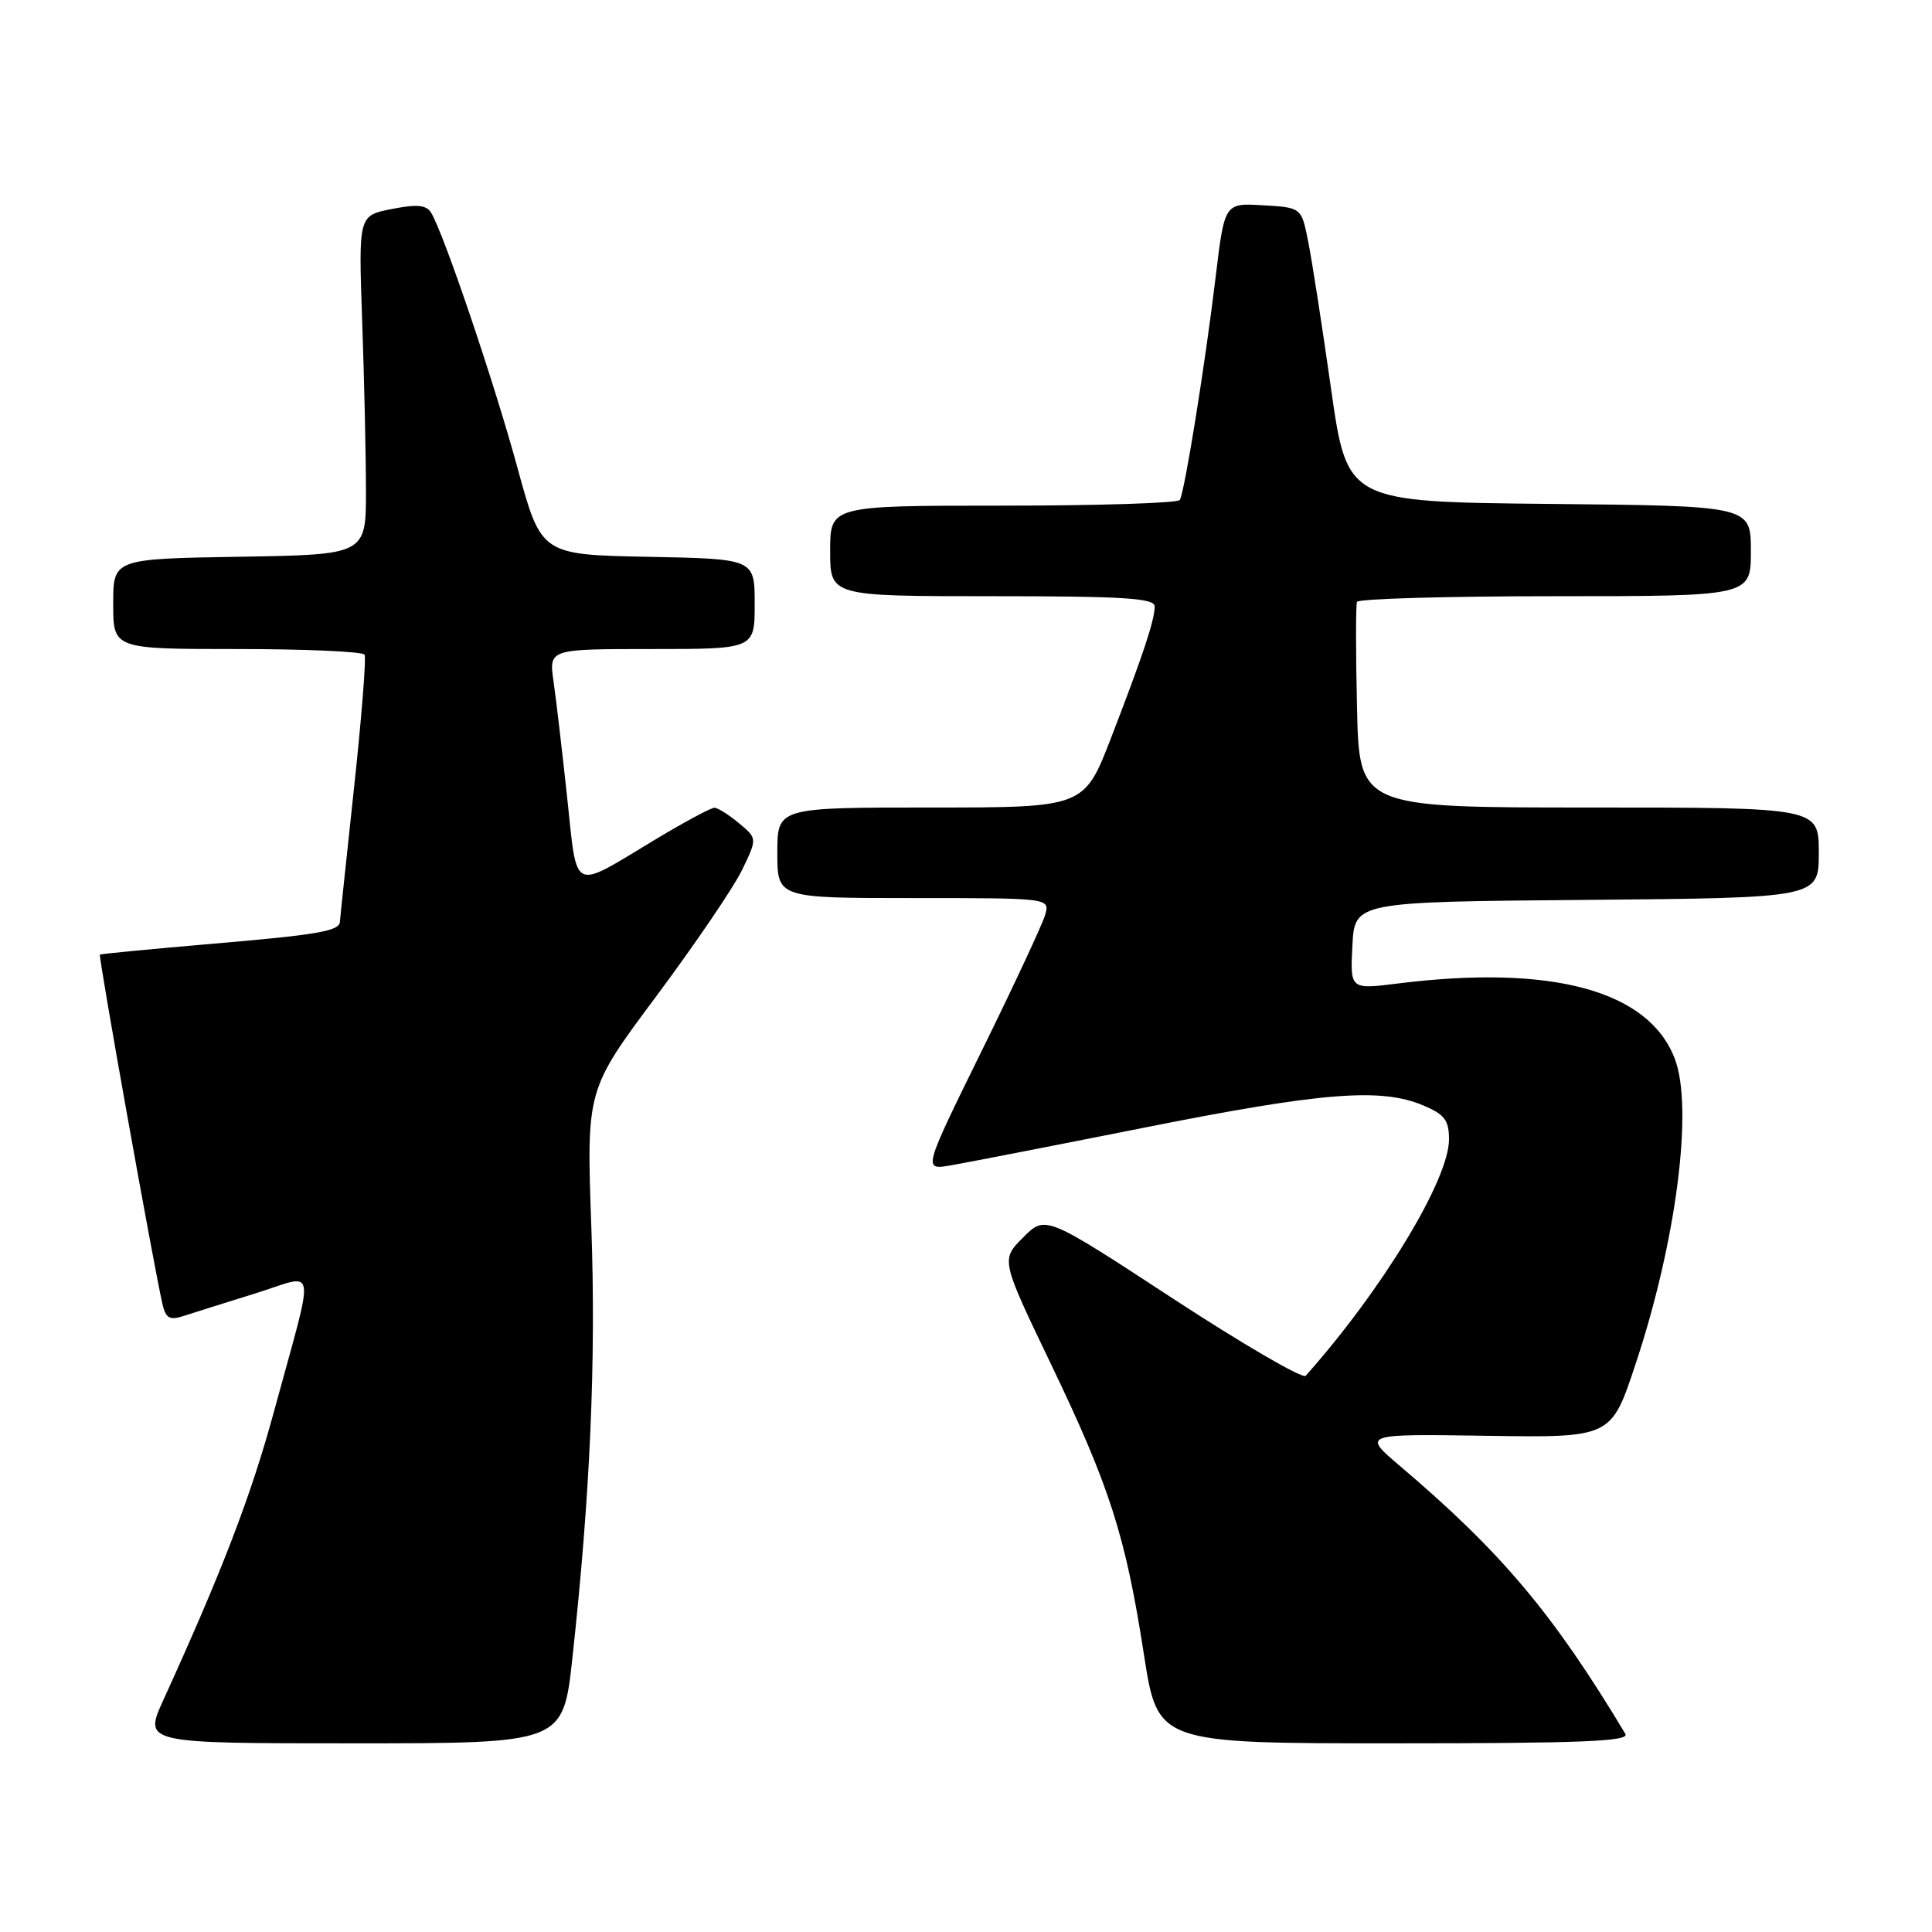 <?xml version="1.0" encoding="UTF-8" standalone="no"?>
<!DOCTYPE svg PUBLIC "-//W3C//DTD SVG 1.1//EN" "http://www.w3.org/Graphics/SVG/1.1/DTD/svg11.dtd" >
<svg xmlns="http://www.w3.org/2000/svg" xmlns:xlink="http://www.w3.org/1999/xlink" version="1.1" viewBox="0 0 256 256">
 <g >
 <path fill="currentColor"
d=" M 75.84 219.75 C 78.21 198.04 78.99 180.34 78.35 162.45 C 77.71 144.41 77.71 144.41 86.98 131.98 C 92.07 125.14 97.17 117.65 98.30 115.33 C 100.35 111.10 100.35 111.10 97.92 109.08 C 96.59 107.97 95.13 107.05 94.68 107.03 C 94.23 107.01 90.63 108.95 86.68 111.33 C 75.62 117.99 76.52 118.43 75.15 105.65 C 74.49 99.52 73.68 92.59 73.34 90.25 C 72.74 86.00 72.74 86.00 86.37 86.00 C 100.00 86.00 100.00 86.00 100.00 80.03 C 100.00 74.05 100.00 74.05 85.86 73.78 C 71.71 73.50 71.71 73.50 68.56 61.96 C 65.47 50.62 58.75 30.78 57.11 28.16 C 56.48 27.15 55.21 27.04 51.89 27.70 C 47.50 28.56 47.50 28.56 47.99 42.53 C 48.26 50.21 48.49 60.33 48.49 65.00 C 48.50 73.50 48.50 73.50 31.75 73.77 C 15.00 74.05 15.00 74.05 15.00 80.02 C 15.00 86.00 15.00 86.00 31.44 86.00 C 40.48 86.00 48.07 86.34 48.31 86.75 C 48.54 87.16 47.91 95.15 46.90 104.50 C 45.90 113.85 45.05 121.79 45.04 122.14 C 44.97 123.38 42.09 123.87 27.85 125.08 C 19.96 125.76 13.38 126.39 13.24 126.49 C 13.01 126.67 20.34 167.62 21.53 172.81 C 21.96 174.67 22.49 174.97 24.28 174.39 C 25.50 173.99 29.76 172.65 33.75 171.41 C 42.16 168.79 41.82 166.74 36.33 186.94 C 33.29 198.13 29.49 208.05 21.65 225.25 C 19.03 231.00 19.03 231.00 46.82 231.00 C 74.61 231.00 74.61 231.00 75.84 219.75 Z  M 215.37 229.75 C 205.82 213.83 198.96 205.68 185.50 194.25 C 180.50 190.00 180.50 190.00 196.99 190.25 C 213.48 190.50 213.48 190.50 216.68 180.87 C 222.11 164.59 224.40 146.84 221.93 140.32 C 218.50 131.25 205.68 127.77 185.20 130.32 C 178.90 131.11 178.90 131.11 179.20 125.31 C 179.50 119.50 179.50 119.50 210.25 119.24 C 241.00 118.97 241.00 118.97 241.00 112.99 C 241.00 107.00 241.00 107.00 210.56 107.00 C 180.11 107.00 180.11 107.00 179.81 93.75 C 179.64 86.46 179.64 80.16 179.81 79.75 C 179.98 79.34 191.79 79.00 206.06 79.00 C 232.00 79.00 232.00 79.00 232.00 73.02 C 232.00 67.03 232.00 67.03 205.25 66.77 C 178.50 66.50 178.50 66.50 176.37 51.50 C 175.20 43.25 173.84 34.48 173.34 32.00 C 172.45 27.50 172.45 27.50 167.35 27.20 C 162.26 26.90 162.26 26.90 161.08 36.70 C 159.68 48.35 156.97 65.19 156.33 66.25 C 156.09 66.66 145.56 67.00 132.94 67.00 C 110.00 67.00 110.00 67.00 110.00 73.00 C 110.00 79.00 110.00 79.00 131.50 79.00 C 148.89 79.00 153.00 79.26 153.00 80.35 C 153.00 82.17 151.49 86.71 147.23 97.75 C 143.66 107.00 143.66 107.00 123.33 107.00 C 103.00 107.00 103.00 107.00 103.00 113.00 C 103.00 119.00 103.00 119.00 121.07 119.00 C 139.13 119.00 139.13 119.00 138.48 121.25 C 138.12 122.49 134.34 130.59 130.07 139.27 C 122.32 155.03 122.32 155.03 125.91 154.43 C 127.88 154.09 139.47 151.84 151.66 149.41 C 175.17 144.73 182.93 144.11 188.53 146.45 C 191.42 147.66 192.00 148.41 192.00 150.98 C 192.00 156.31 183.16 170.89 173.01 182.30 C 172.62 182.74 164.70 178.13 155.41 172.06 C 138.52 161.01 138.52 161.01 135.57 163.97 C 132.62 166.92 132.62 166.92 139.24 180.71 C 147.06 197.00 149.14 203.50 151.58 219.25 C 153.40 231.00 153.40 231.00 184.76 231.00 C 209.58 231.00 215.96 230.74 215.37 229.75 Z "/>
</g>
</svg>